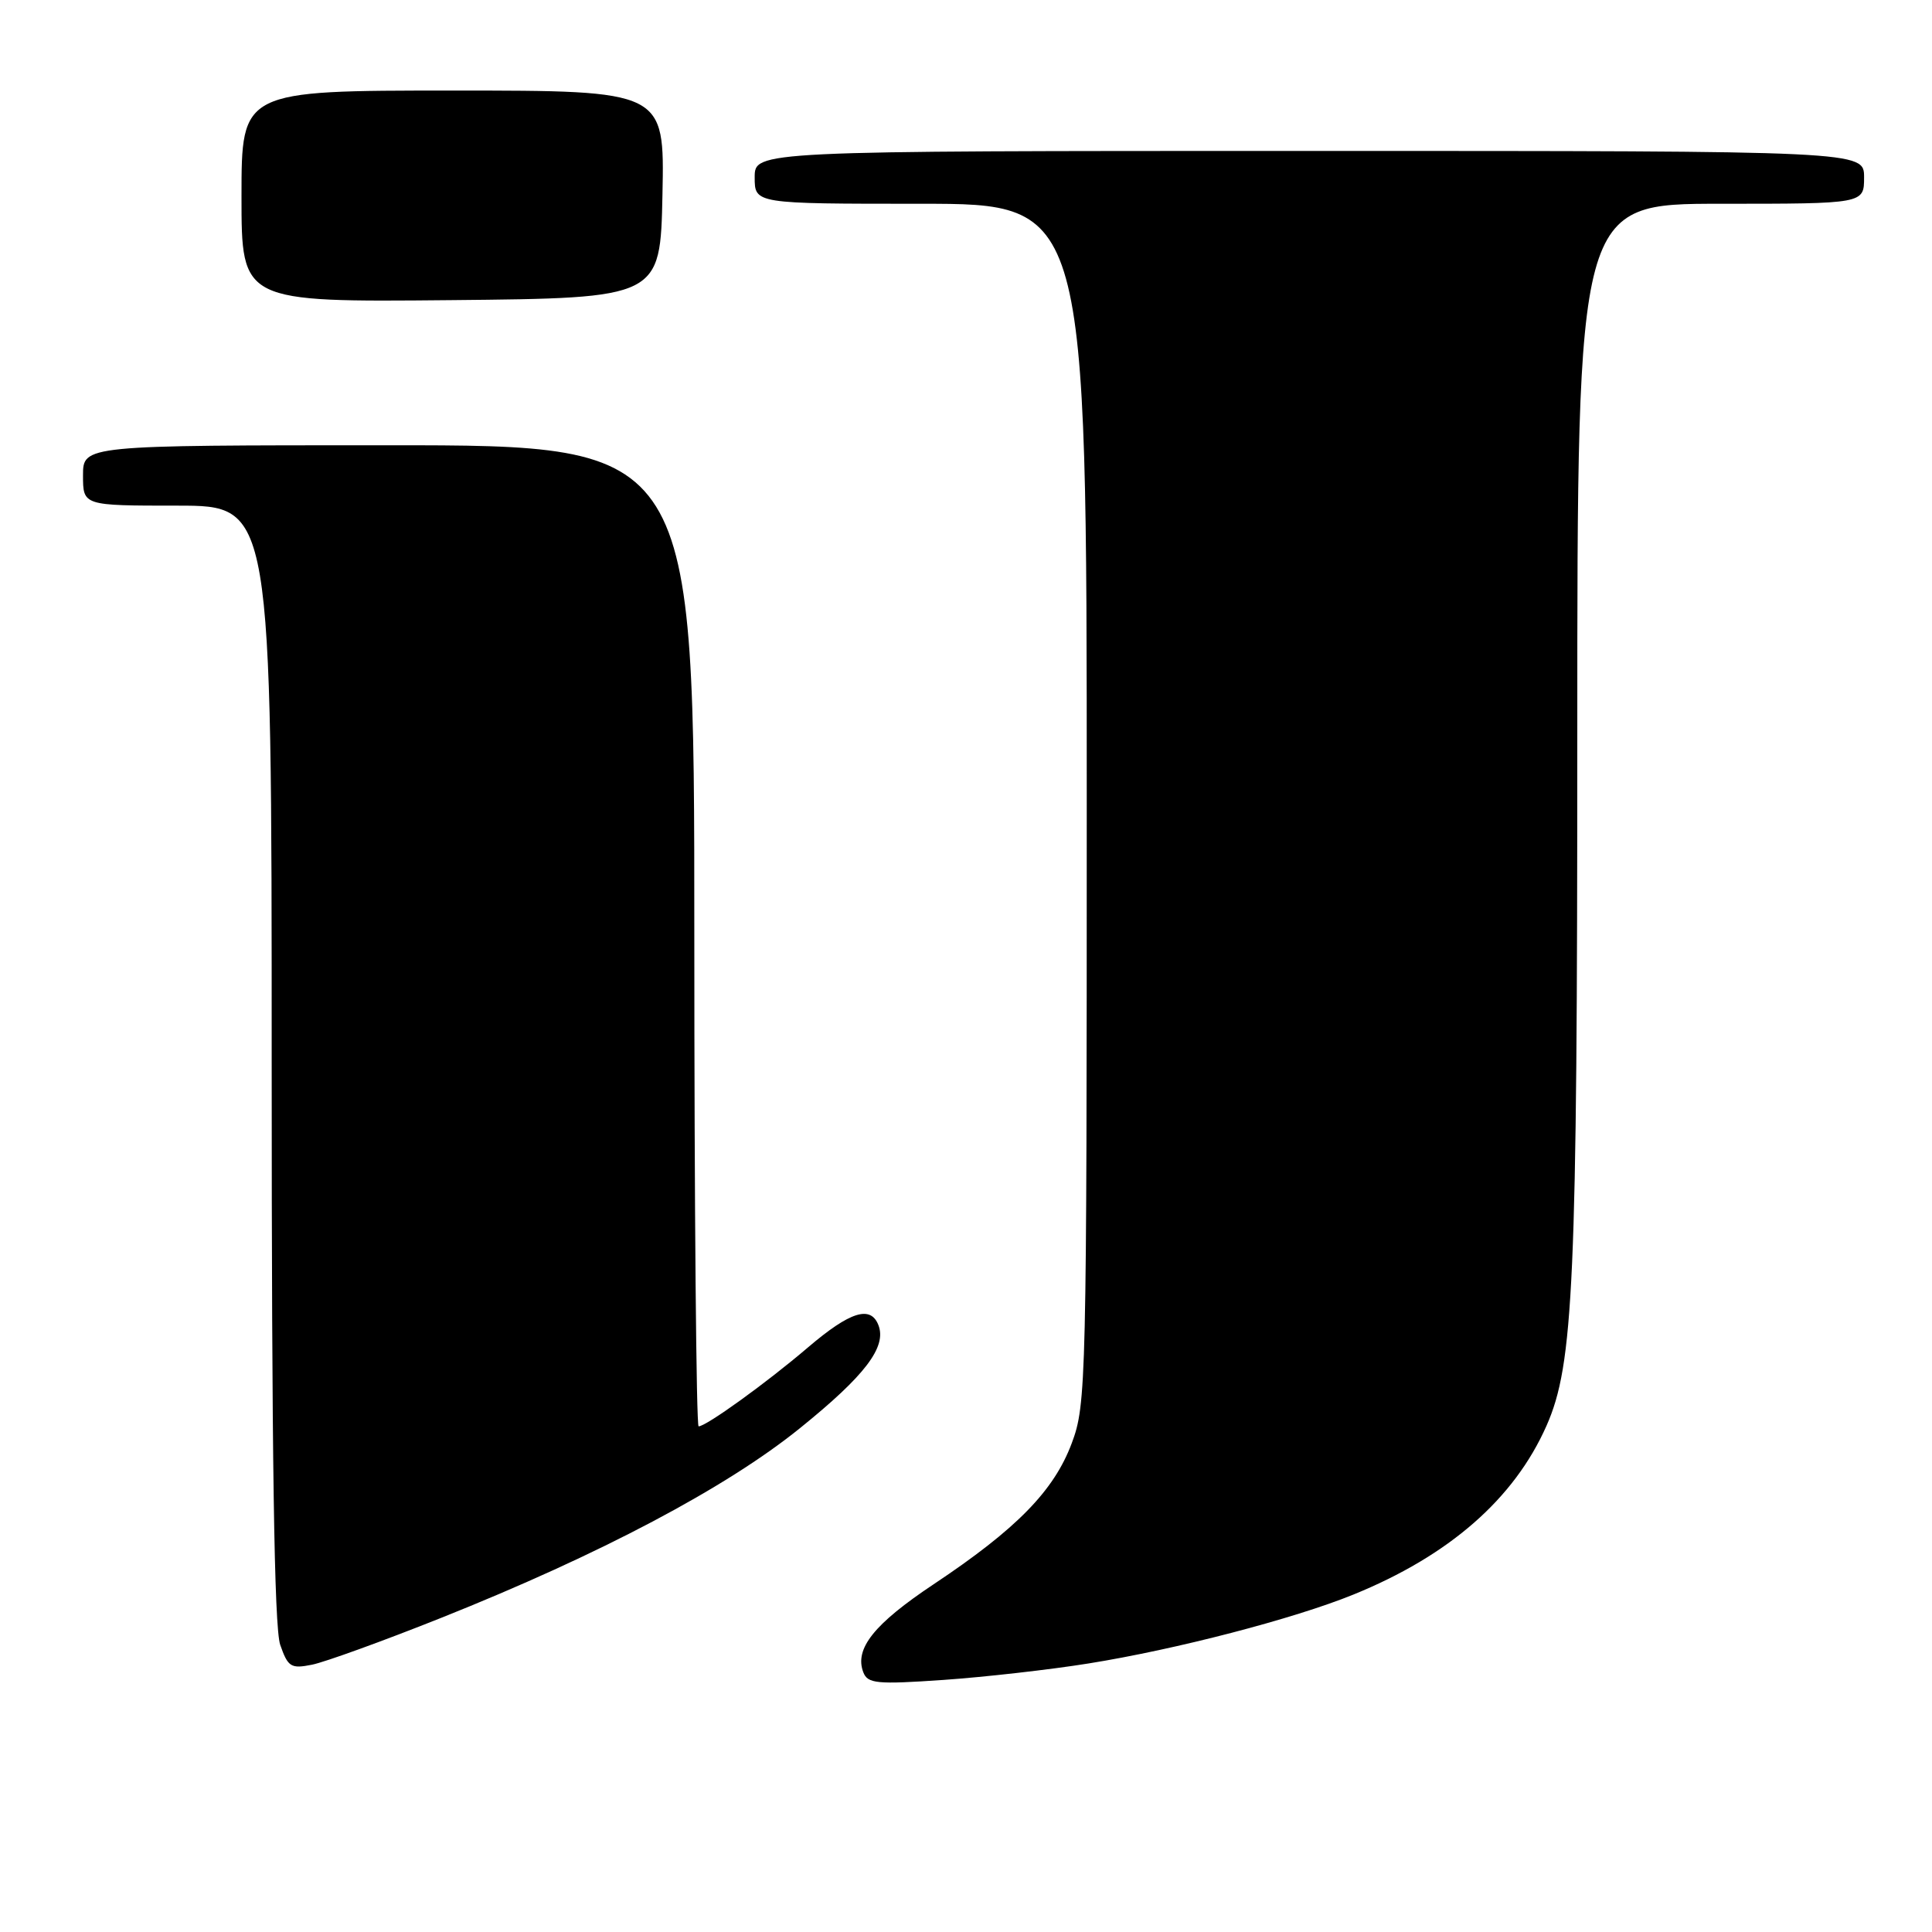 <?xml version="1.0" encoding="UTF-8" standalone="no"?>
<!DOCTYPE svg PUBLIC "-//W3C//DTD SVG 1.1//EN" "http://www.w3.org/Graphics/SVG/1.1/DTD/svg11.dtd" >
<svg xmlns="http://www.w3.org/2000/svg" xmlns:xlink="http://www.w3.org/1999/xlink" version="1.1" viewBox="0 0 256 256">
 <g >
 <path fill="currentColor"
d=" M 144.22 220.42 C 155.79 218.57 171.44 214.50 179.33 211.29 C 192.04 206.12 200.63 198.61 204.92 188.92 C 208.52 180.77 209.00 170.06 209.00 97.28 C 209.00 27.00 209.00 27.00 228.00 27.00 C 247.00 27.00 247.00 27.00 247.00 23.50 C 247.00 20.00 247.00 20.00 173.50 20.00 C 100.00 20.00 100.00 20.00 100.00 23.50 C 100.00 27.00 100.00 27.00 122.00 27.00 C 144.00 27.00 144.00 27.00 144.00 106.46 C 144.00 183.35 143.94 186.10 142.01 191.24 C 139.65 197.55 134.69 202.61 123.70 209.93 C 115.82 215.18 113.20 218.46 114.39 221.58 C 114.97 223.09 116.16 223.21 124.99 222.60 C 130.46 222.22 139.12 221.24 144.22 220.42 Z  M 58.47 214.37 C 79.50 205.98 96.23 197.14 106.01 189.23 C 114.63 182.27 117.51 178.49 116.40 175.60 C 115.37 172.92 112.64 173.78 107.06 178.54 C 101.57 183.23 93.57 189.00 92.57 189.00 C 92.26 189.00 92.00 159.75 92.00 124.00 C 92.00 59.00 92.00 59.00 51.50 59.00 C 11.00 59.00 11.00 59.00 11.00 63.00 C 11.00 67.00 11.00 67.00 23.50 67.00 C 36.00 67.00 36.00 67.00 36.00 140.85 C 36.00 193.25 36.33 215.64 37.13 217.95 C 38.16 220.90 38.55 221.14 41.35 220.58 C 43.04 220.24 50.75 217.45 58.47 214.37 Z  M 87.78 25.75 C 88.06 12.00 88.06 12.00 60.03 12.00 C 32.00 12.00 32.00 12.00 32.00 26.02 C 32.00 40.03 32.00 40.03 59.75 39.77 C 87.50 39.50 87.50 39.50 87.78 25.75 Z "/>
</g>
</svg>